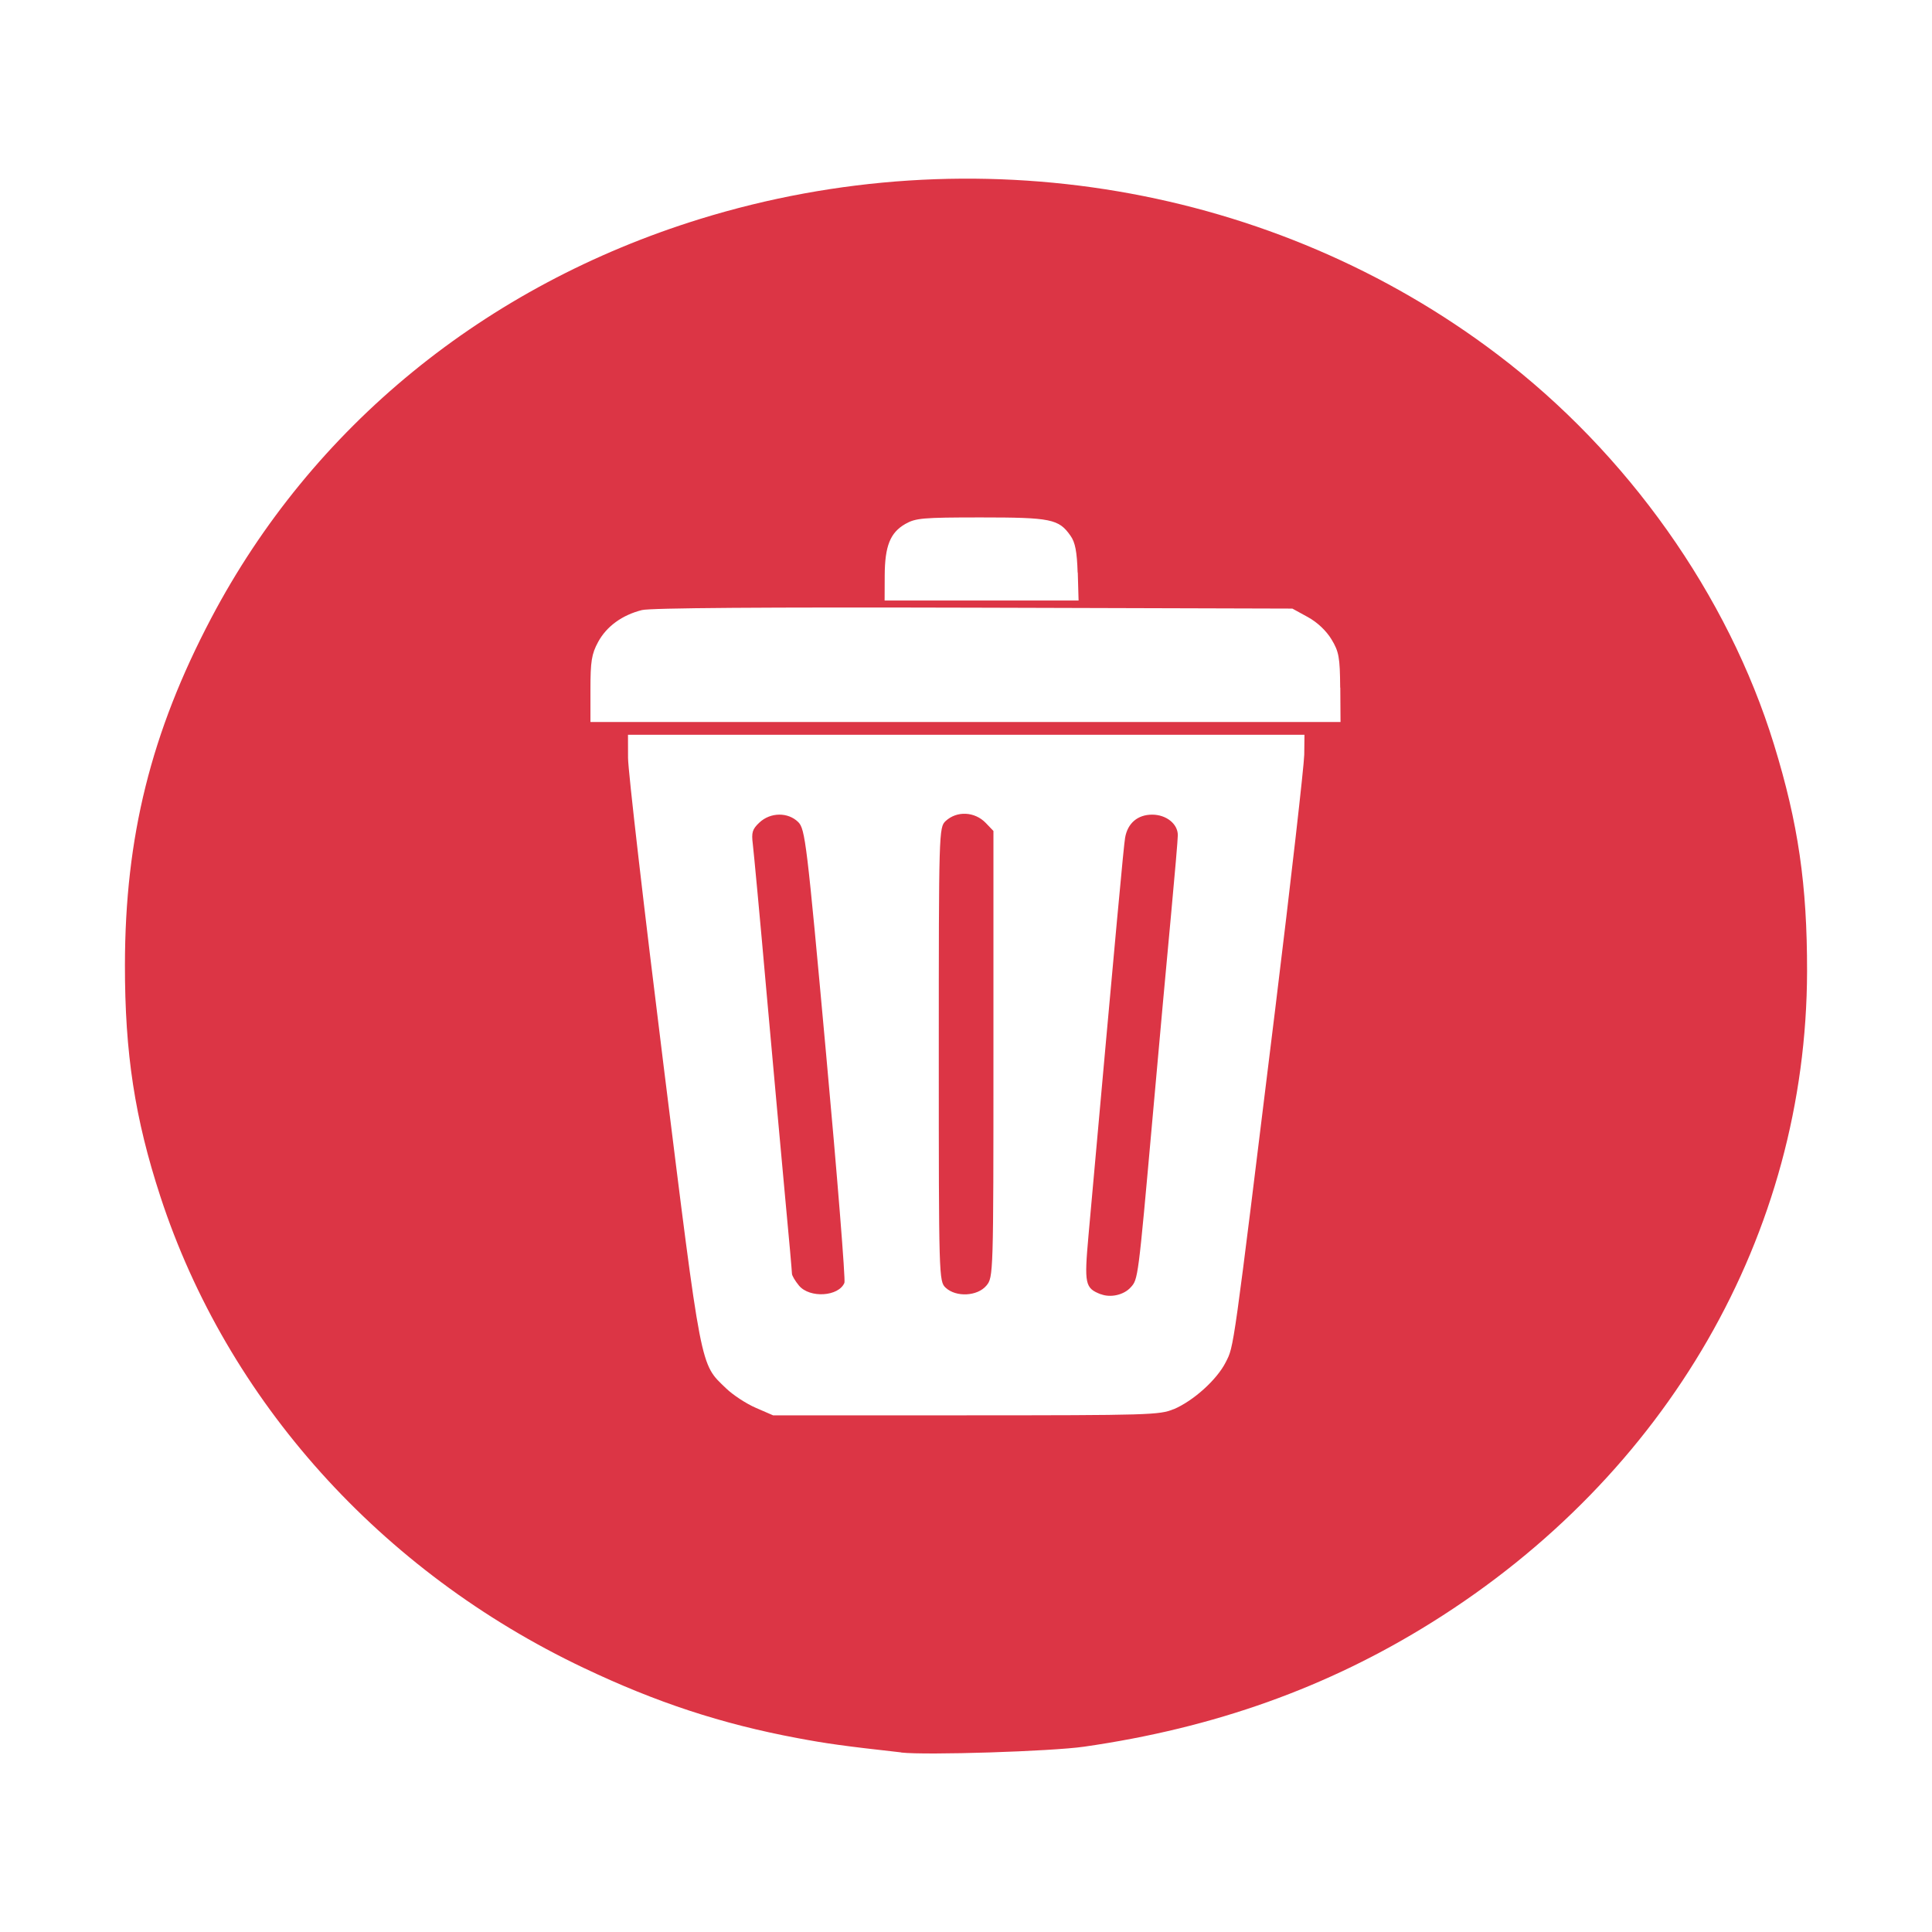 <?xml version="1.0" encoding="UTF-8" standalone="no"?>
<!-- Created with Inkscape (http://www.inkscape.org/) -->

<svg
   width="64"
   height="64"
   viewBox="0 0 16.933 16.933"
   version="1.1"
   id="svg5"
   inkscape:version="1.1 (ce6663b3b7, 2021-05-25)"
   sodipodi:docname="delete.svg"
   xmlns:inkscape="http://www.inkscape.org/namespaces/inkscape"
   xmlns:sodipodi="http://sodipodi.sourceforge.net/DTD/sodipodi-0.dtd"
   xmlns="http://www.w3.org/2000/svg"
   xmlns:svg="http://www.w3.org/2000/svg">
  <sodipodi:namedview
     id="namedview7"
     pagecolor="#ffffff"
     bordercolor="#666666"
     borderopacity="1.0"
     inkscape:pageshadow="2"
     inkscape:pageopacity="0.0"
     inkscape:pagecheckerboard="0"
     inkscape:document-units="mm"
     showgrid="false"
     units="px"
     width="64px"
     inkscape:zoom="1.6730892"
     inkscape:cx="59.470826"
     inkscape:cy="15.241267"
     inkscape:window-width="1600"
     inkscape:window-height="836"
     inkscape:window-x="0"
     inkscape:window-y="27"
     inkscape:window-maximized="1"
     inkscape:current-layer="layer1" />
  <defs
     id="defs2" />
  <g
     inkscape:label="Layer 1"
     inkscape:groupmode="layer"
     id="layer1">
    <path
       style="fill:#dc3545;fill-opacity:1;stroke-width:0.029"
       d="M 7.899,15.359 C 7.39,15.302 7.247,15.282 6.986,15.233 6.324,15.109 5.752,14.921 5.115,14.618 3.336,13.773 1.991,12.276 1.406,10.488 1.182,9.803 1.094,9.232 1.095,8.457 1.096,7.335 1.324,6.419 1.851,5.418 2.734,3.742 4.25,2.503 6.133,1.92 8.541,1.175 11.167,1.621 13.126,3.108 c 1.138,0.863 2.019,2.107 2.422,3.417 0.213,0.692 0.291,1.231 0.29,1.989 -0.005,2.3 -1.223,4.415 -3.288,5.705 -0.913,0.571 -1.906,0.926 -3.05,1.09 -0.286,0.041 -1.382,0.076 -1.602,0.051 z m 2.386,-3.007 c 0.175,-0.074 0.381,-0.26 0.458,-0.413 0.073,-0.145 0.06,-0.054 0.433,-3.09 0.139,-1.132 0.253,-2.138 0.255,-2.234 l 0.002,-0.175 H 8.468 5.504 l 4.911e-4,0.203 c 2.688e-4,0.112 0.14,1.32 0.31,2.685 0.338,2.714 0.32,2.619 0.549,2.84 0.06,0.058 0.177,0.135 0.261,0.171 l 0.152,0.066 1.692,-3.43e-4 c 1.598,-3.22e-4 1.698,-0.003 1.817,-0.054 z M 9.649,11.344 c -0.14,-0.054 -0.147,-0.089 -0.109,-0.515 0.252,-2.806 0.308,-3.408 0.321,-3.487 0.022,-0.127 0.11,-0.202 0.237,-0.202 0.124,0 0.225,0.081 0.225,0.18 0,0.037 -0.027,0.349 -0.059,0.693 -0.033,0.344 -0.106,1.155 -0.164,1.802 -0.125,1.397 -0.125,1.397 -0.19,1.468 -0.06,0.067 -0.177,0.093 -0.261,0.06 z m -2.646,-0.076 c -0.034,-0.041 -0.062,-0.088 -0.062,-0.105 0,-0.017 -0.026,-0.315 -0.059,-0.662 C 6.85,10.155 6.776,9.342 6.718,8.695 6.661,8.048 6.606,7.464 6.598,7.398 6.585,7.296 6.594,7.267 6.656,7.209 c 0.097,-0.091 0.251,-0.092 0.34,-0.004 0.061,0.061 0.075,0.173 0.244,2.029 0.099,1.081 0.171,1.985 0.161,2.009 -0.05,0.121 -0.304,0.137 -0.398,0.025 z m 1.285,0.018 c -0.059,-0.055 -0.06,-0.093 -0.06,-2.045 0,-1.952 0.001,-1.99 0.06,-2.045 0.098,-0.091 0.255,-0.084 0.352,0.017 l 0.067,0.07 v 1.956 c 0,1.936 -6.232e-4,1.956 -0.062,2.029 -0.079,0.094 -0.266,0.103 -0.357,0.018 z M 11.746,6.027 c -0.002,-0.265 -0.011,-0.316 -0.076,-0.423 -0.046,-0.076 -0.124,-0.15 -0.208,-0.196 L 11.327,5.334 8.533,5.326 C 6.706,5.321 5.7,5.328 5.626,5.347 5.452,5.391 5.316,5.49 5.242,5.627 5.185,5.732 5.175,5.797 5.175,6.04 v 0.288 h 3.287 3.287 l -0.002,-0.301 z M 9.445,5.018 C 9.439,4.836 9.424,4.753 9.382,4.695 9.28,4.549 9.211,4.535 8.597,4.535 8.085,4.535 8.025,4.541 7.935,4.592 7.802,4.668 7.755,4.786 7.754,5.046 l -8.021e-4,0.217 h 0.85 0.85 l -0.007,-0.245 z"
       id="path111" />
  </g>
</svg>
